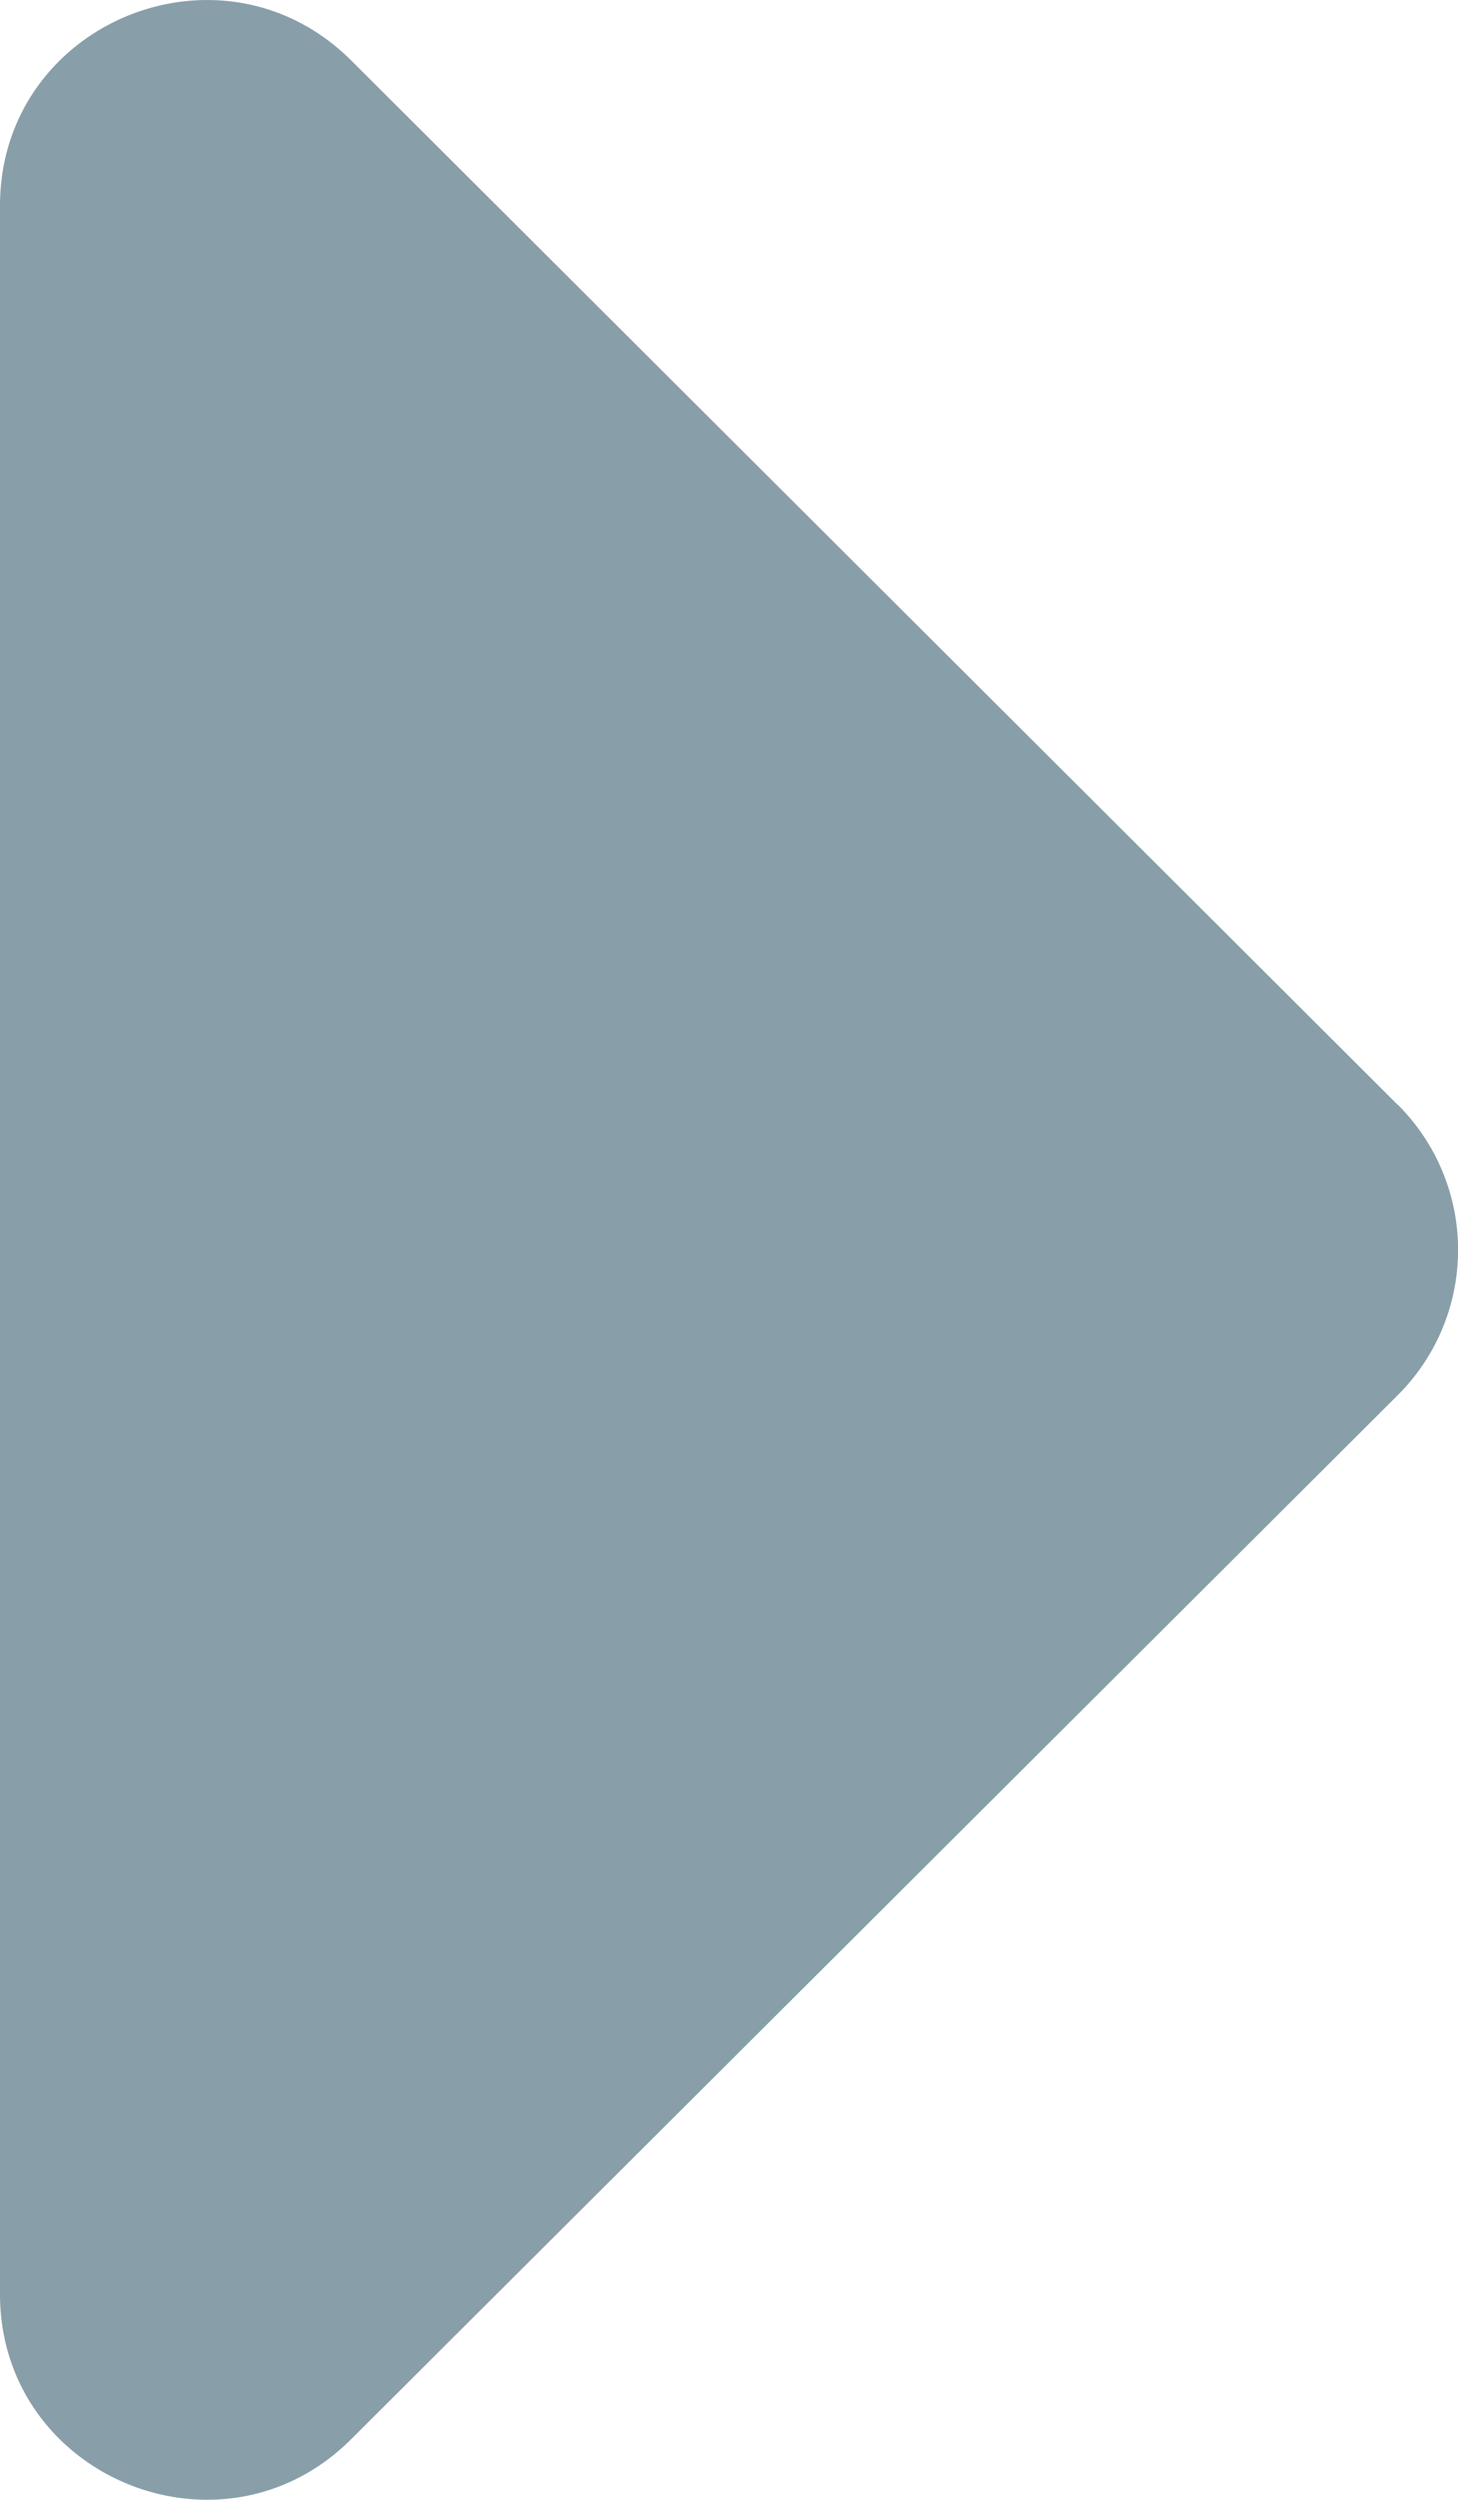 <svg width="7" height="12" fill="none" xmlns="http://www.w3.org/2000/svg"><path d="M6.71 5.303L1.687.291C1.064-.33 0 .109 0 .988v10.024c0 .878 1.064 1.318 1.686.697l5.025-5.012a.984.984 0 000-1.394z" fill="#123E54" fill-opacity=".5"/></svg>